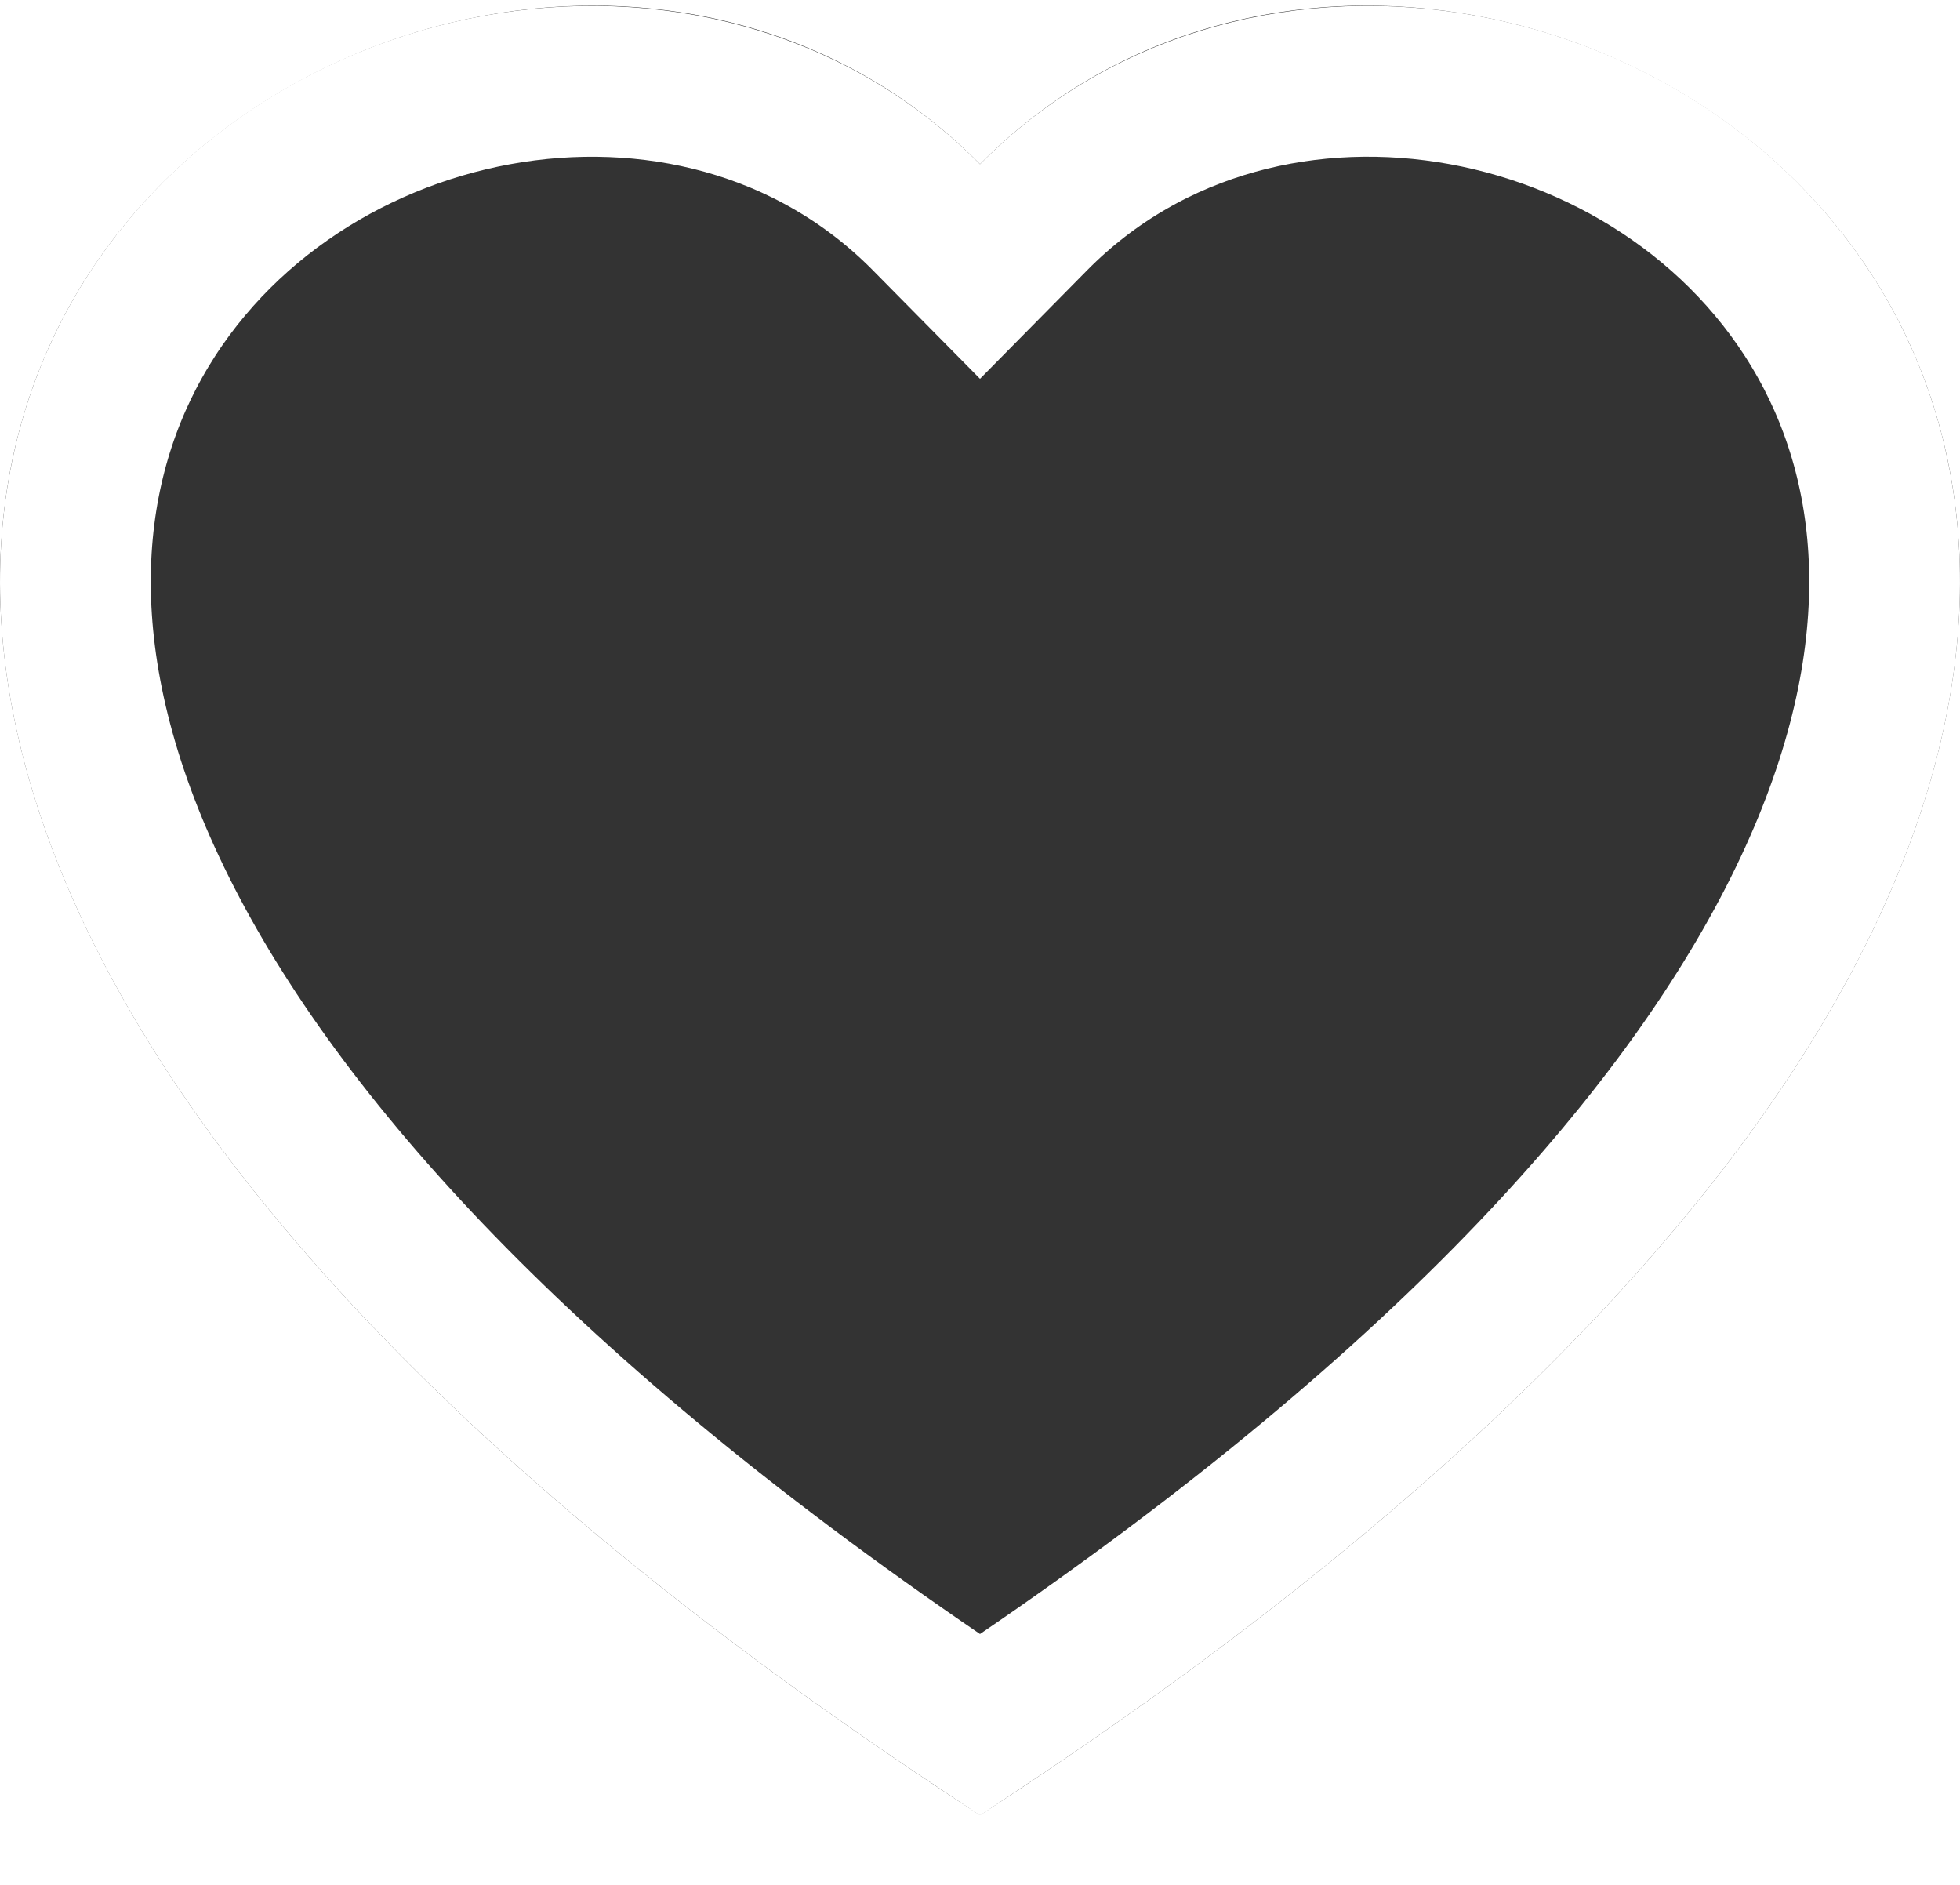 <svg width="26" height="25" viewBox="0 0 26 25" fill="none" xmlns="http://www.w3.org/2000/svg">
<g filter="url(#filter0_b_1653_1446)">
<path fill-rule="evenodd" clip-rule="evenodd" d="M13 2.178C20.212 -5.121 38.243 7.652 13 24.075C-12.243 7.653 5.788 -5.121 13 2.178Z" fill="#333333"/>
<path d="M12.289 2.881L13 3.601L13.711 2.881C16.788 -0.234 22.308 0.893 24.284 4.692C25.236 6.524 25.399 9.086 23.775 12.241C22.185 15.329 18.887 18.962 13 22.878C7.113 18.962 3.815 15.329 2.225 12.242C0.601 9.086 0.764 6.524 1.716 4.692C3.692 0.893 9.212 -0.233 12.289 2.881Z" stroke="white" stroke-width="2"/>
</g>
<defs>
<filter id="filter0_b_1653_1446" x="-4" y="-3.925" width="34" height="32" filterUnits="userSpaceOnUse" color-interpolation-filters="sRGB">
<feFlood flood-opacity="0" result="BackgroundImageFix"/>
<feGaussianBlur in="BackgroundImageFix" stdDeviation="2"/>
<feComposite in2="SourceAlpha" operator="in" result="effect1_backgroundBlur_1653_1446"/>
<feBlend mode="normal" in="SourceGraphic" in2="effect1_backgroundBlur_1653_1446" result="shape"/>
</filter>
</defs>
</svg>
